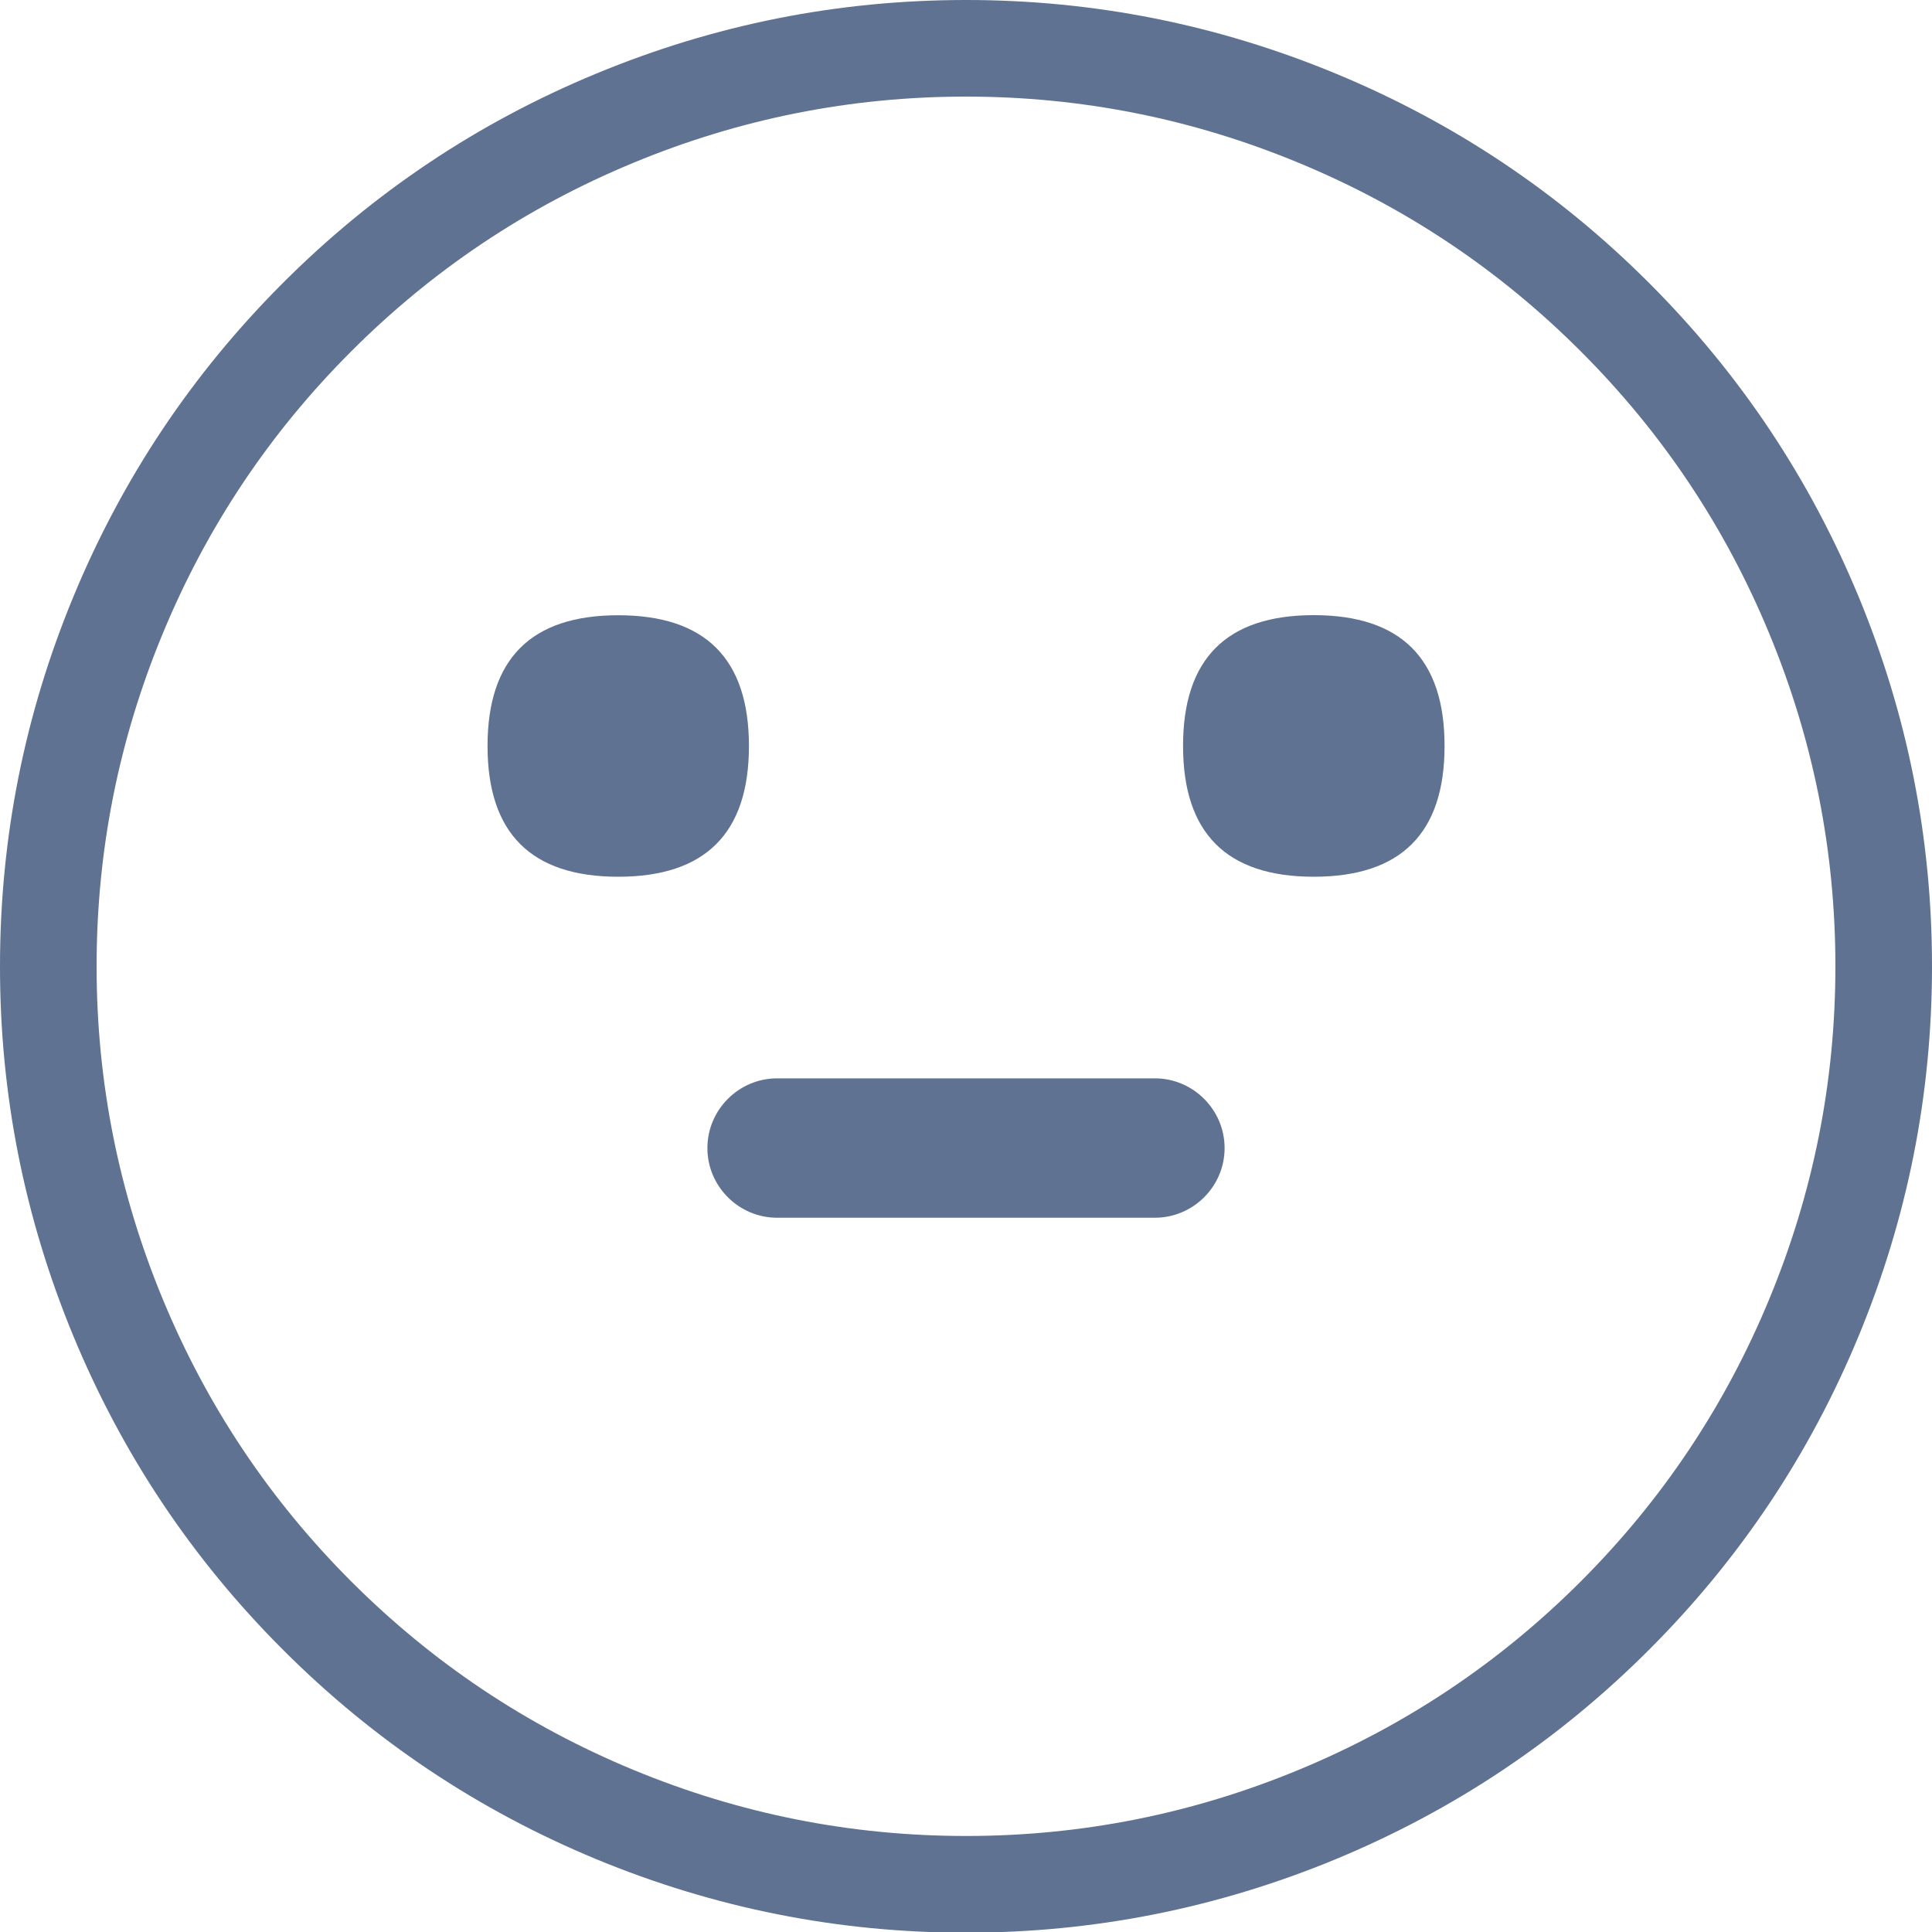 <svg width="20" height="20" viewBox="0 0 20 20" fill="none" xmlns="http://www.w3.org/2000/svg" xmlns:xlink="http://www.w3.org/1999/xlink">
	<desc>
			Created with Pixso.
	</desc>
	<path d="M0.76 13.832Q-0.001 11.993 0 10.003C-0 8.677 0.253 7.401 0.76 6.176Q1.521 4.337 2.928 2.93Q4.334 1.523 6.172 0.762Q8.01 0 10 0C11.326 0 12.602 0.254 13.828 0.762Q15.666 1.523 17.072 2.93Q18.479 4.337 19.24 6.176C19.747 7.401 20 8.677 20 10.003C20 11.33 19.747 12.606 19.24 13.832Q18.479 15.67 17.072 17.077C16.135 18.015 15.053 18.738 13.828 19.246C12.602 19.753 11.326 20.007 10 20.007C8.674 20.007 7.398 19.753 6.172 19.246C4.947 18.738 3.865 18.015 2.928 17.077Q1.521 15.67 0.76 13.832ZM1.685 13.449Q2.369 15.103 3.635 16.37Q4.901 17.636 6.555 18.321Q8.21 19.006 10 19.006Q11.79 19.006 13.445 18.321Q15.099 17.636 16.365 16.37Q17.631 15.103 18.315 13.449Q19 11.794 19 10.004Q19 8.212 18.315 6.558Q17.631 4.904 16.365 3.638Q15.099 2.371 13.445 1.686Q11.79 1 10 1Q8.21 1 6.555 1.686Q4.901 2.371 3.635 3.638Q2.369 4.904 1.685 6.558Q1 8.212 1 10.003Q1 11.794 1.685 13.449Z" fill-rule="evenodd" fill="#5F7292"/>
	<path d="M5.047 7.723C5.047 8.625 5.498 9.076 6.4 9.076C7.302 9.076 7.753 8.625 7.753 7.723C7.753 6.82 7.302 6.369 6.4 6.369C5.498 6.369 5.047 6.82 5.047 7.723Z" fill-rule="evenodd" fill="#5F7292"/>
	<path d="M12.247 7.723C12.247 8.625 12.698 9.076 13.6 9.076C14.503 9.076 14.954 8.625 14.954 7.723C14.955 6.82 14.504 6.368 13.6 6.368C12.697 6.368 12.246 6.82 12.247 7.723L12.247 7.723Z" fill-rule="evenodd" fill="#5F7292"/>
	<path d="M11.955 12.606L8.045 12.606C7.648 12.606 7.323 12.282 7.323 11.885C7.323 11.488 7.648 11.163 8.045 11.163L11.955 11.163C12.352 11.163 12.677 11.488 12.677 11.885C12.677 12.282 12.352 12.606 11.955 12.606Z" fill-rule="evenodd" fill="#5F7292"/>
	<defs/>
</svg>
